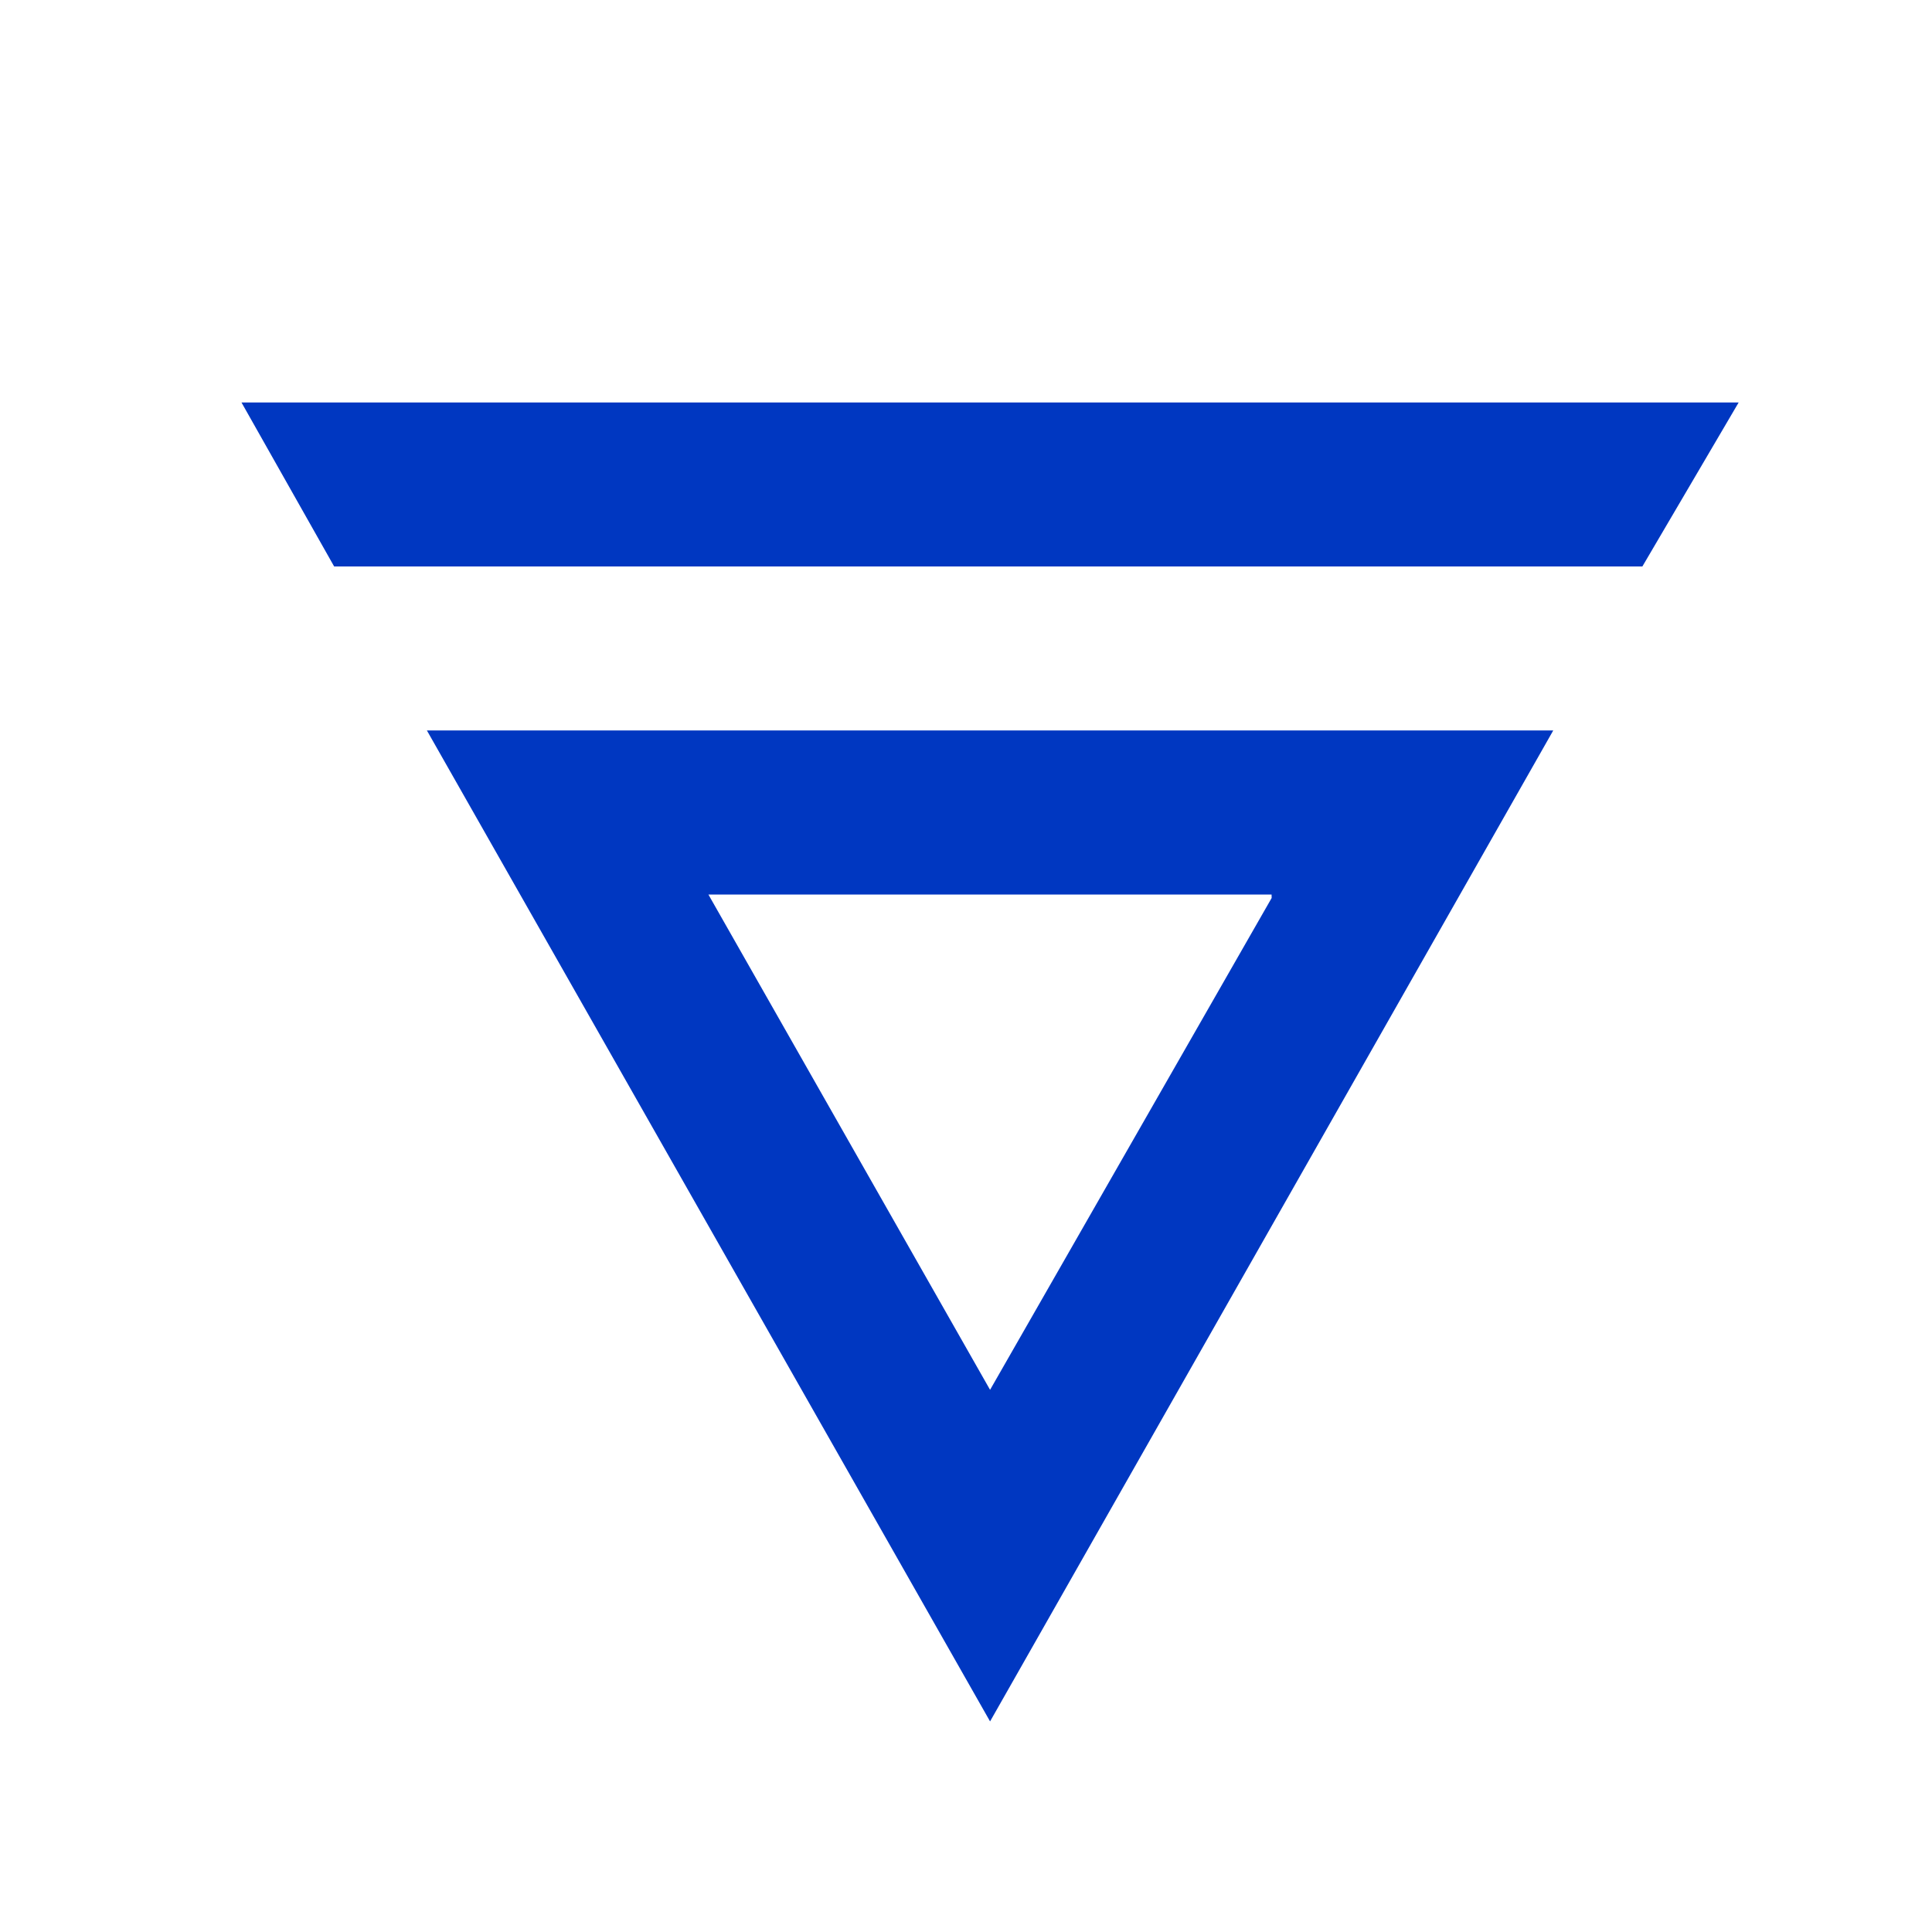 <svg xmlns="http://www.w3.org/2000/svg" fill="none" viewBox="0 0 24 24"><path fill="#0037C1" d="m15.797 11.155-3.498 6.11L8.8 11.112h6.996zm3.498-2.081H5.303l6.996 12.31zM3 5l1.151 2.037h16.251L21.598 5z"/></svg>